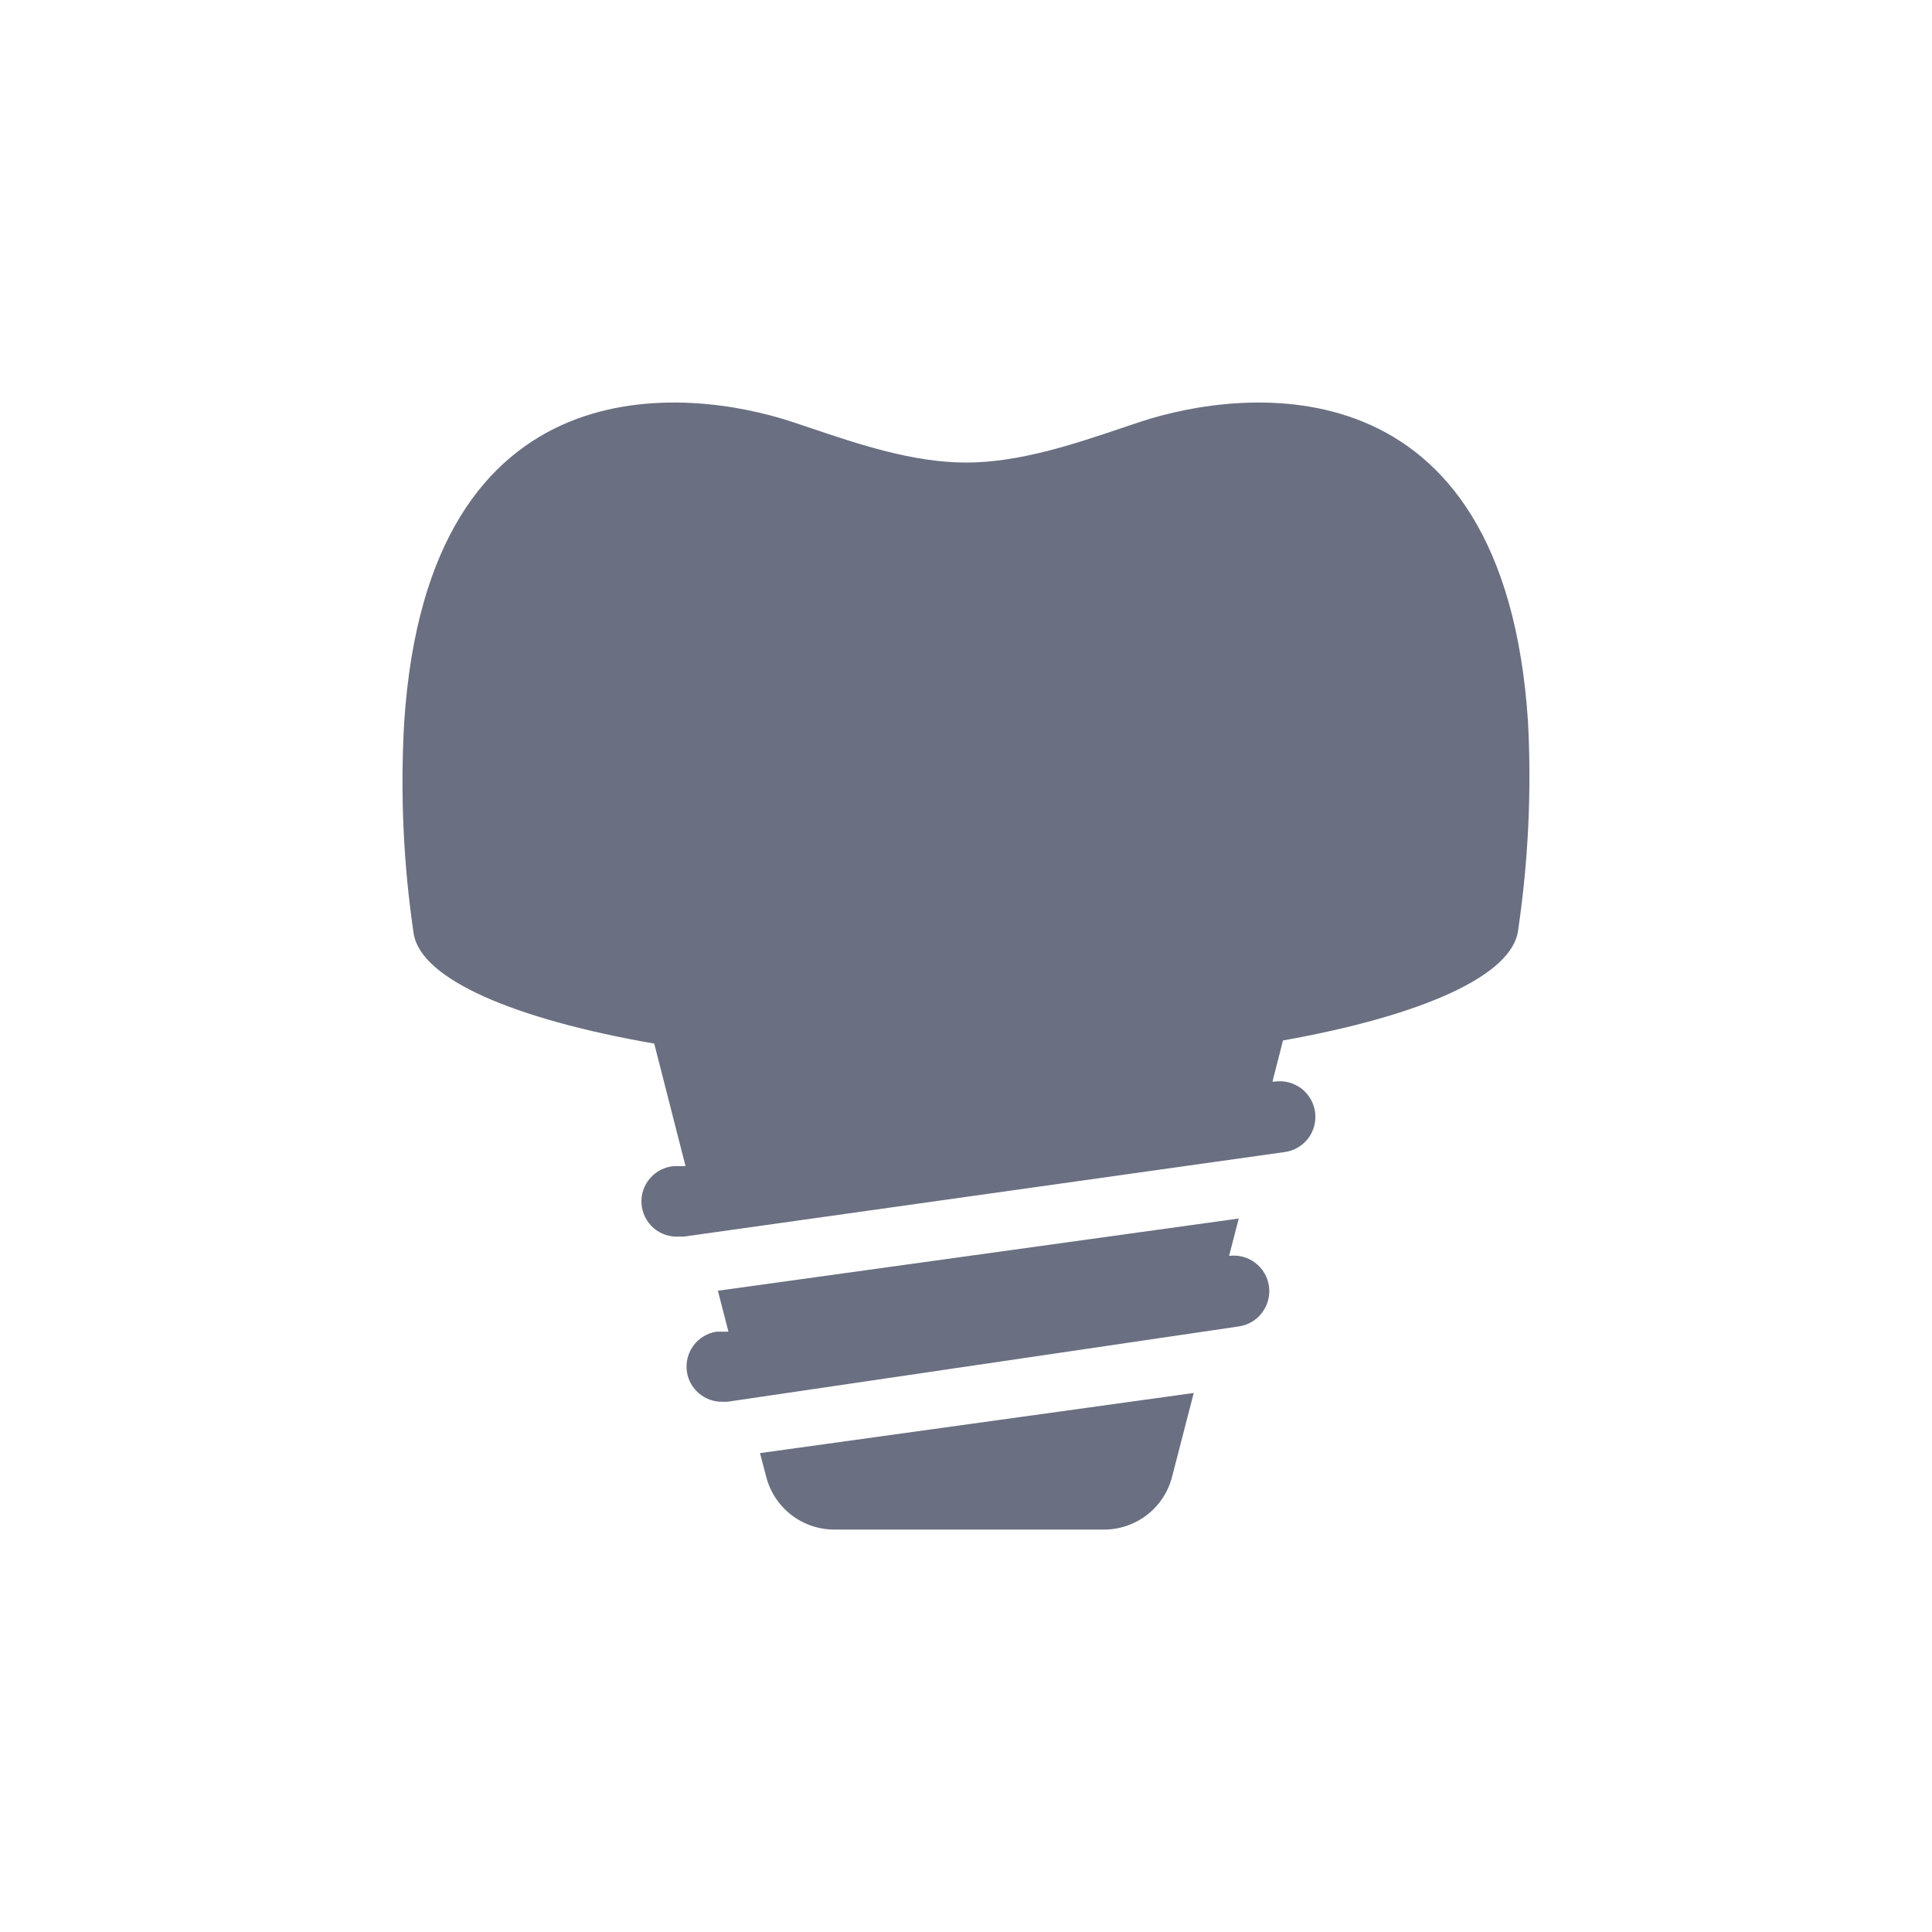 <svg width="24" height="24" viewBox="0 0 24 24" fill="none" xmlns="http://www.w3.org/2000/svg">
<g clip-path="url(#clip0_8_996)">
<path fill-rule="evenodd" clip-rule="evenodd" d="M18.982 8.974C18.689 4.42 15.435 4.823 14.171 5.238C14.093 5.264 14.012 5.291 13.93 5.319C13.344 5.516 12.662 5.746 12.002 5.746C11.339 5.746 10.661 5.517 10.069 5.317C9.989 5.29 9.91 5.264 9.832 5.238C8.573 4.823 5.319 4.42 5.021 8.974C4.971 9.851 5.01 10.73 5.139 11.599C5.231 12.168 6.395 12.662 8.127 12.964L8.516 14.486H8.376C8.26 14.494 8.152 14.548 8.076 14.636C7.999 14.724 7.961 14.838 7.969 14.954C7.977 15.07 8.031 15.178 8.119 15.255C8.207 15.331 8.321 15.369 8.437 15.361H8.498L15.96 14.311C16.076 14.295 16.181 14.233 16.252 14.14C16.322 14.046 16.352 13.929 16.336 13.813C16.32 13.697 16.258 13.592 16.165 13.521C16.071 13.451 15.954 13.42 15.838 13.436H15.807L15.938 12.925C17.657 12.618 18.799 12.12 18.86 11.546C18.985 10.695 19.026 9.834 18.982 8.974ZM9.518 18.345C9.566 18.532 9.675 18.698 9.828 18.817C9.981 18.936 10.168 19 10.362 19.001H13.712C13.906 19.002 14.095 18.937 14.249 18.818C14.402 18.7 14.512 18.533 14.56 18.345L14.829 17.304L9.441 18.051L9.518 18.345ZM15.268 15.601L15.388 15.137L8.918 16.034L9.049 16.543H8.901C8.844 16.551 8.789 16.571 8.74 16.601C8.691 16.63 8.648 16.669 8.614 16.716C8.58 16.762 8.555 16.815 8.541 16.871C8.527 16.926 8.525 16.984 8.533 17.041C8.549 17.146 8.602 17.241 8.683 17.309C8.763 17.377 8.865 17.414 8.971 17.413H9.036L15.391 16.477C15.507 16.46 15.612 16.397 15.681 16.302C15.751 16.208 15.78 16.09 15.763 15.974C15.746 15.858 15.683 15.754 15.589 15.684C15.497 15.616 15.382 15.586 15.268 15.601Z" fill="#6A6F81"/>
</g>
<defs>
<clipPath id="clip0_8_996">
<rect width="13.999" height="13.999" fill="white" transform="translate(5 5)"/>
</clipPath>
</defs>
</svg>
